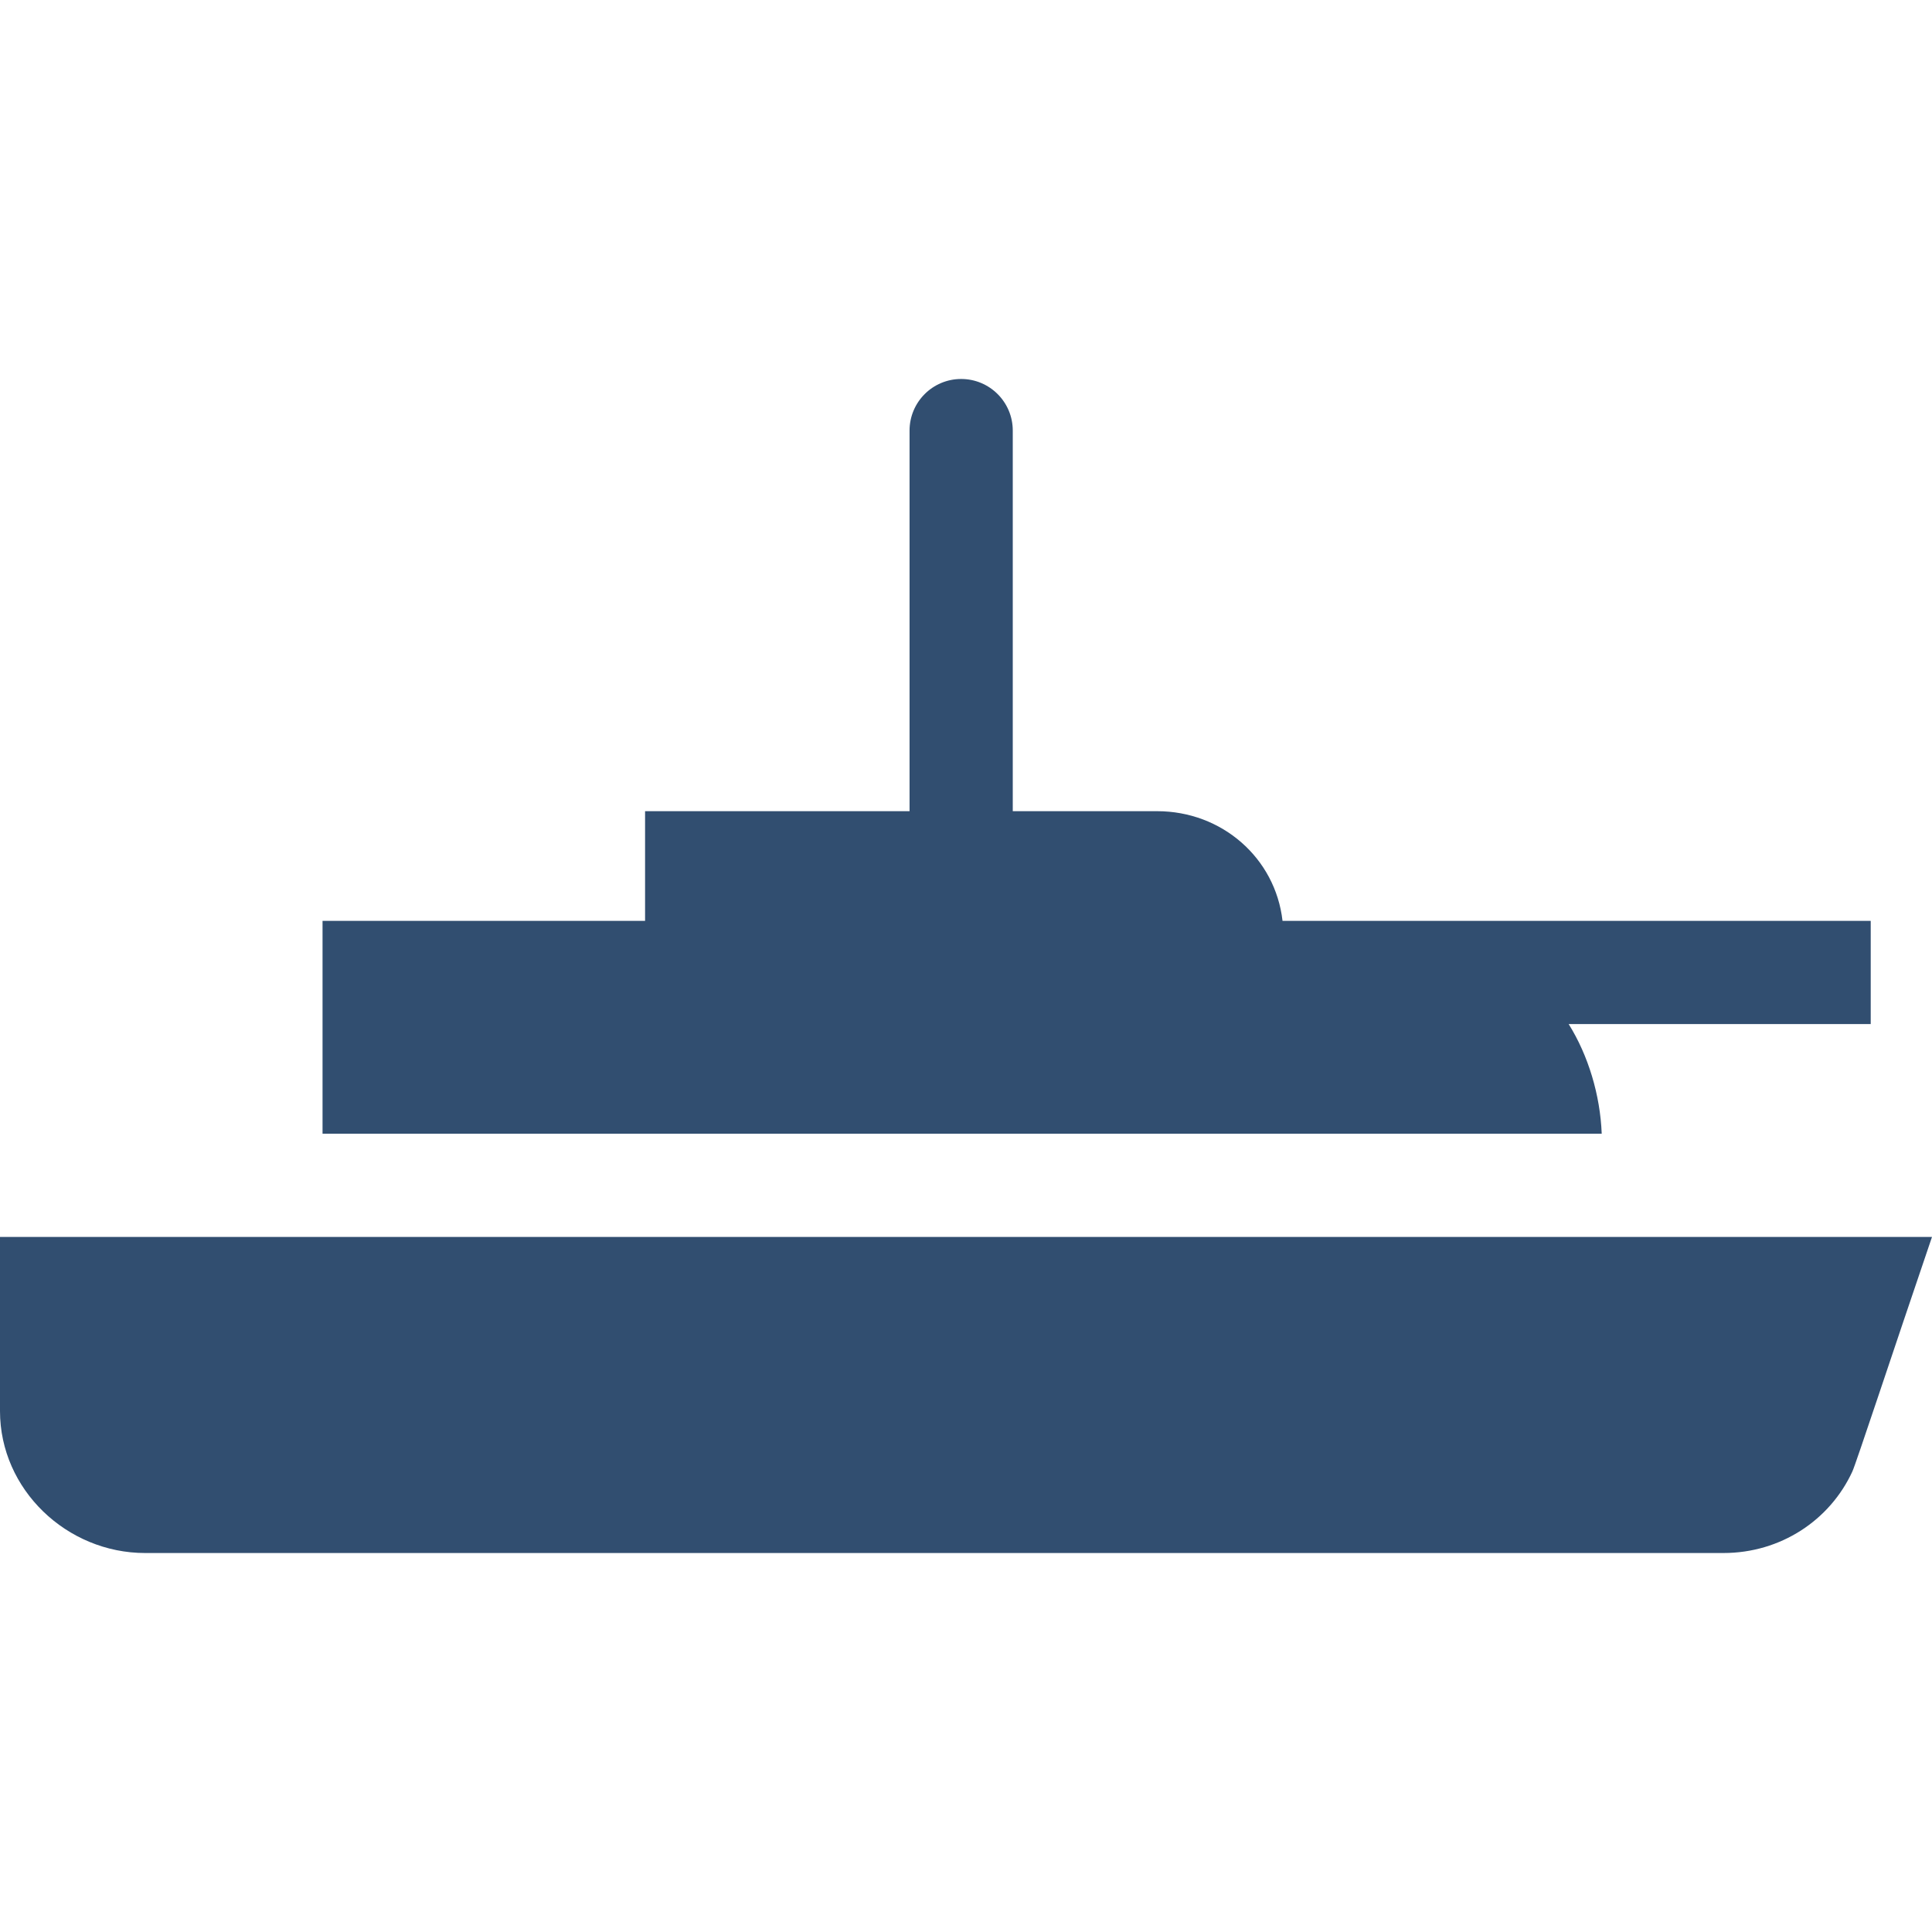 <?xml version="1.0" encoding="iso-8859-1"?>
<!-- Generator: Adobe Illustrator 17.1.0, SVG Export Plug-In . SVG Version: 6.00 Build 0)  -->
<!DOCTYPE svg PUBLIC "-//W3C//DTD SVG 1.1//EN" "http://www.w3.org/Graphics/SVG/1.1/DTD/svg11.dtd">
<svg xmlns="http://www.w3.org/2000/svg" xmlns:xlink="http://www.w3.org/1999/xlink" version="1.1" id="Capa_1" x="0px" y="0px" viewBox="0 0 299.5 299.5" style="enable-background:new 0 0 299.5 299.5;" xml:space="preserve" width="512px" height="512px">
<g>
	<path d="M248.299,175.75c-0.235-6-2.08-12.132-5.125-17H290v-16h-75.667h-15.515c-1.113-9.746-9.4-17-19.439-17H157v-59   c0-4.418-3.582-8-8-8s-8,3.582-8,8v59h-41v17H50v33H248.299z" fill="#314e70"/>
	<path d="M0,191.75v27c0,12.15,10.35,22,22.5,22h244.662c8.87,0,16.514-5.082,19.995-12.643c0.568-1.233,6.211-18.357,12.343-36.357   H0z" fill="#314e70"/>
</g>
<g>
</g>
<g>
</g>
<g>
</g>
<g>
</g>
<g>
</g>
<g>
</g>
<g>
</g>
<g>
</g>
<g>
</g>
<g>
</g>
<g>
</g>
<g>
</g>
<g>
</g>
<g>
</g>
<g>
</g>
</svg>
